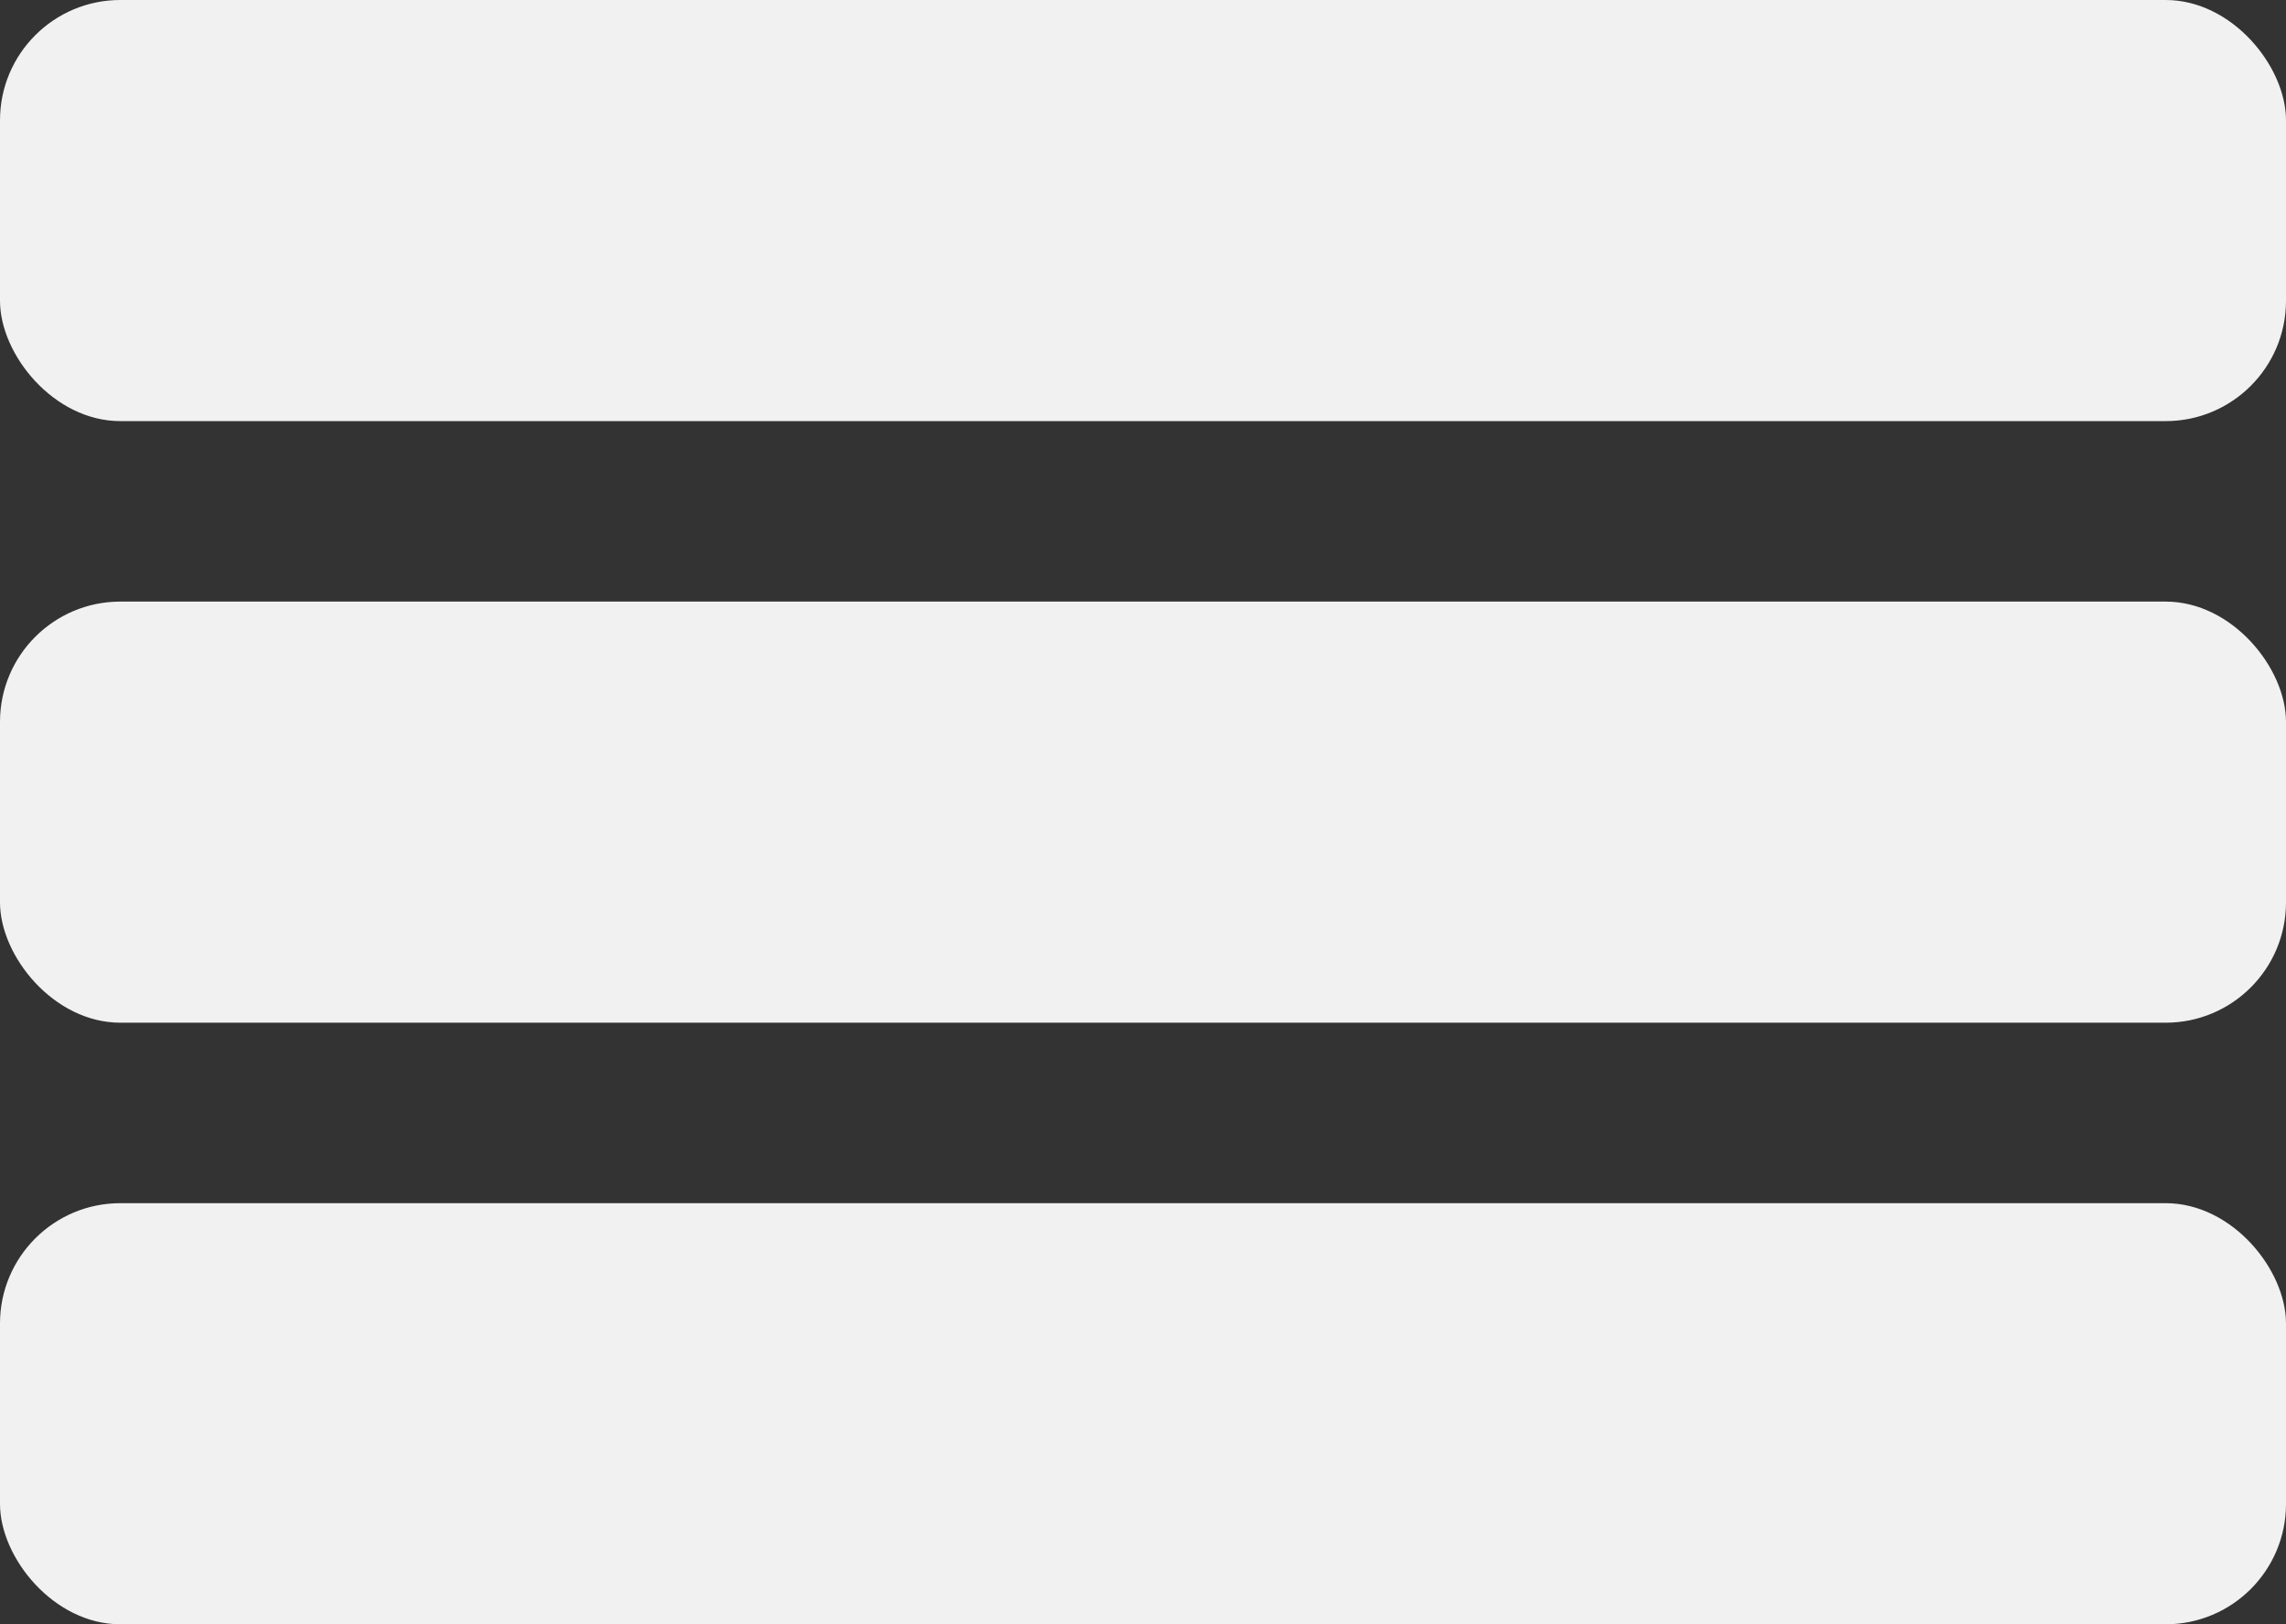 <svg width="38" height="27" viewBox="0 0 38 27" fill="none" xmlns="http://www.w3.org/2000/svg">
<rect x="0" y="0" width="38" height="27" fill="#333333" stroke="none"/>
<rect width="38" height="7" rx="2" fill="#F1F1F1"/>
<rect y="20" width="38" height="7" rx="2" fill="#F1F1F1"/>
<rect y="10" width="38" height="7" rx="2" fill="#F1F1F1"/>
</svg>
